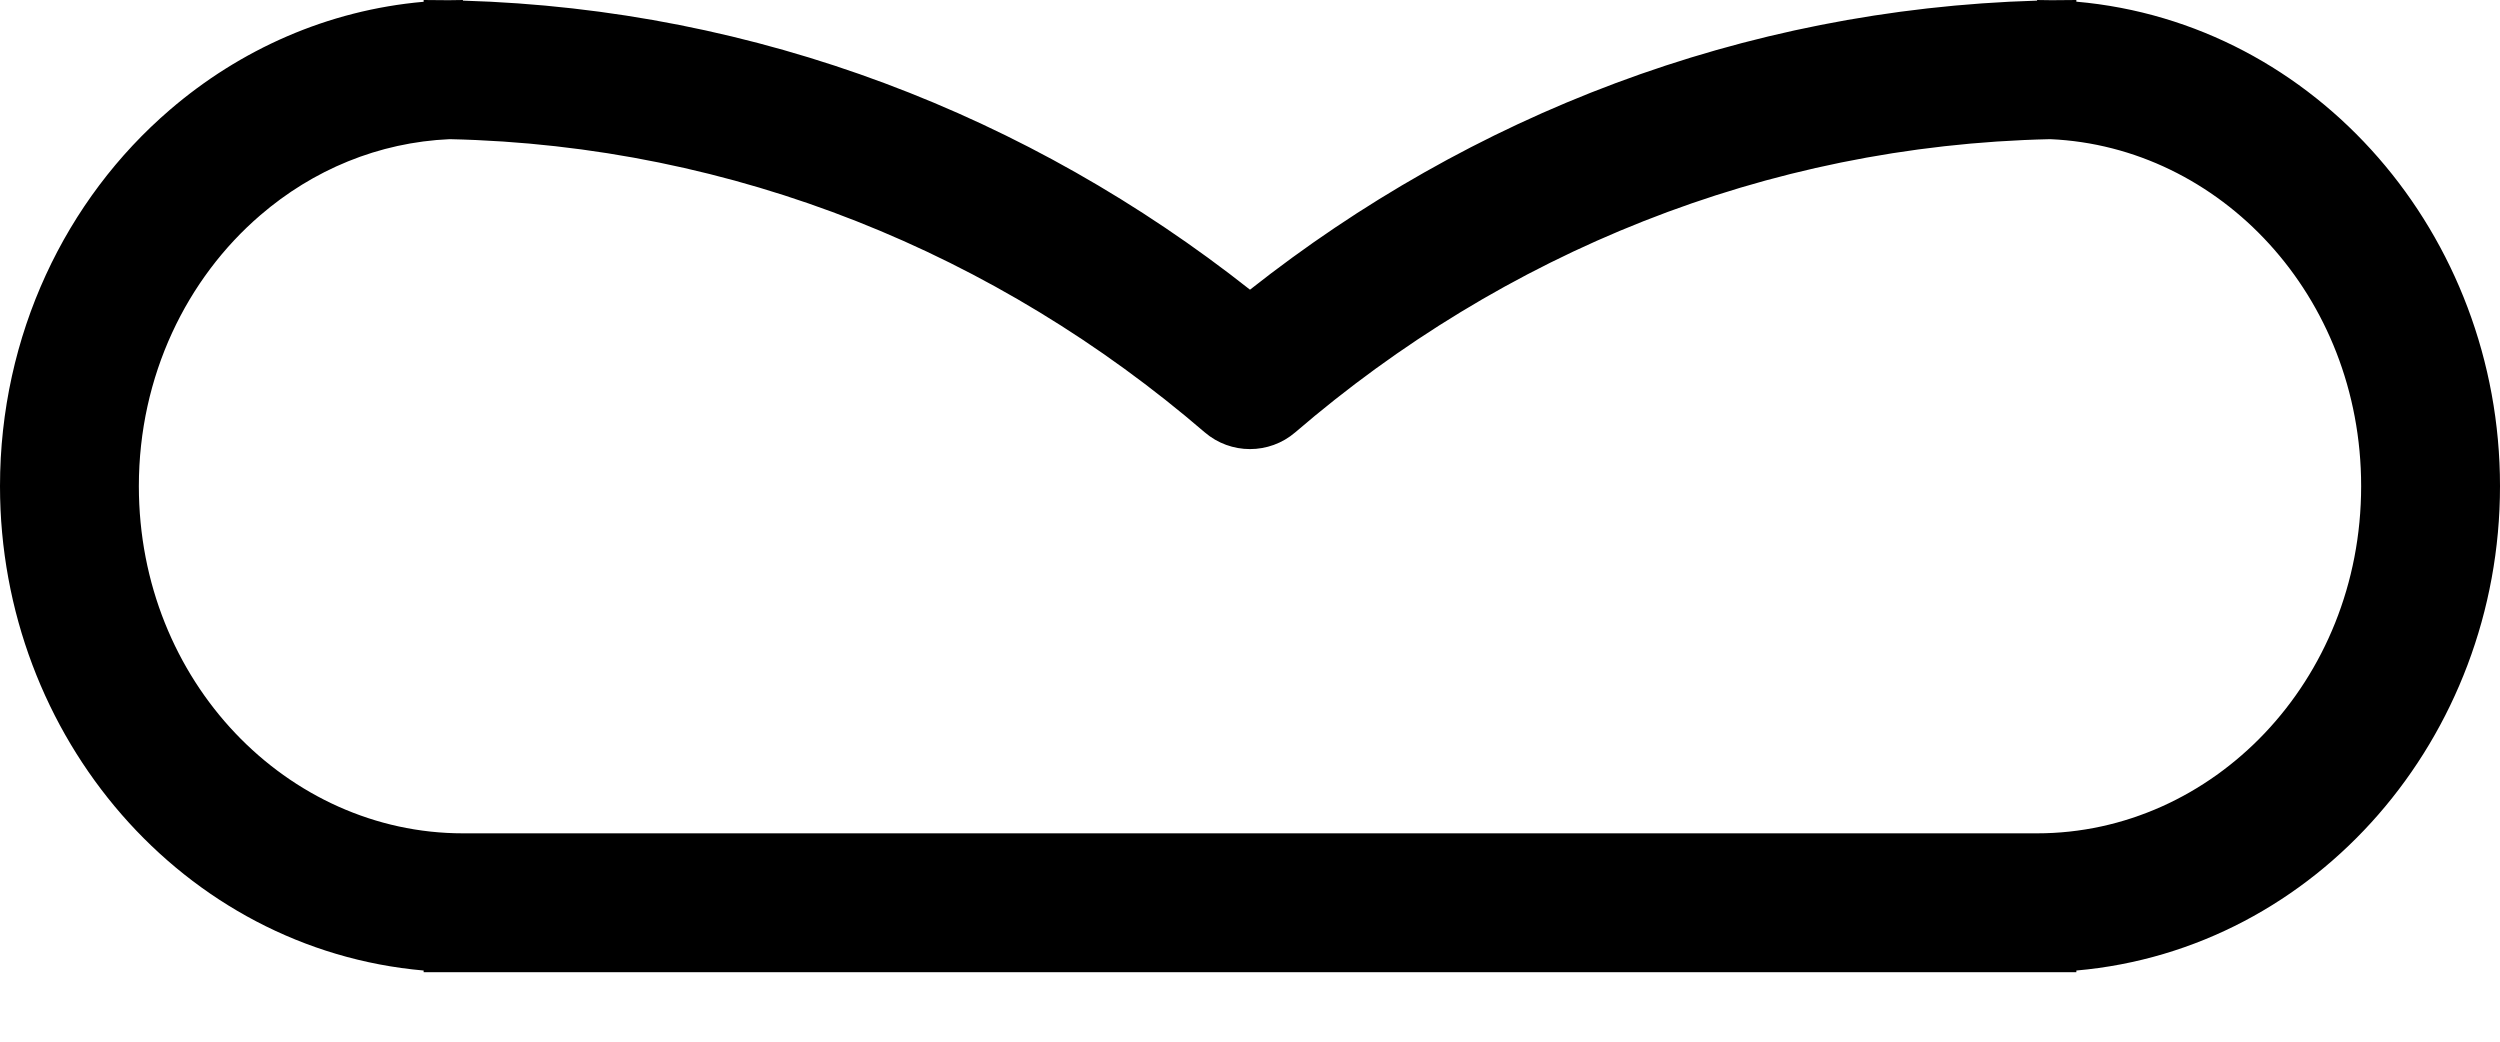 <svg width="24" height="10" viewBox="0 0 24 10" fill="none" xmlns="http://www.w3.org/2000/svg">
<path fill-rule="evenodd" clip-rule="evenodd" d="M4.317 1.336C3.633 1.366 3.004 1.631 2.499 2.066C1.793 2.673 1.333 3.608 1.333 4.667C1.333 6.544 2.762 8 4.444 8H19.556C21.238 8 22.667 6.544 22.667 4.667C22.667 2.837 21.309 1.407 19.682 1.336C16.942 1.396 14.426 2.438 12.435 4.15C12.185 4.365 11.815 4.365 11.565 4.15C9.574 2.438 7.058 1.396 4.317 1.336ZM4.067 0.017C3.143 0.098 2.302 0.477 1.63 1.055C0.63 1.914 0 3.218 0 4.667C0 7.078 1.76 9.115 4.067 9.317V9.333H19.933V9.317C22.24 9.115 24 7.078 24 4.667C24 2.256 22.24 0.219 19.933 0.016V0C19.854 0 19.774 0.001 19.695 0.002C19.649 0.001 19.602 0 19.556 0V0.006C16.723 0.089 14.116 1.111 12 2.781C9.885 1.111 7.277 0.089 4.444 0.006V0C4.398 0 4.352 0.001 4.306 0.002C4.226 0.001 4.147 0 4.067 0V0.017Z" fill="black"/>
</svg>
